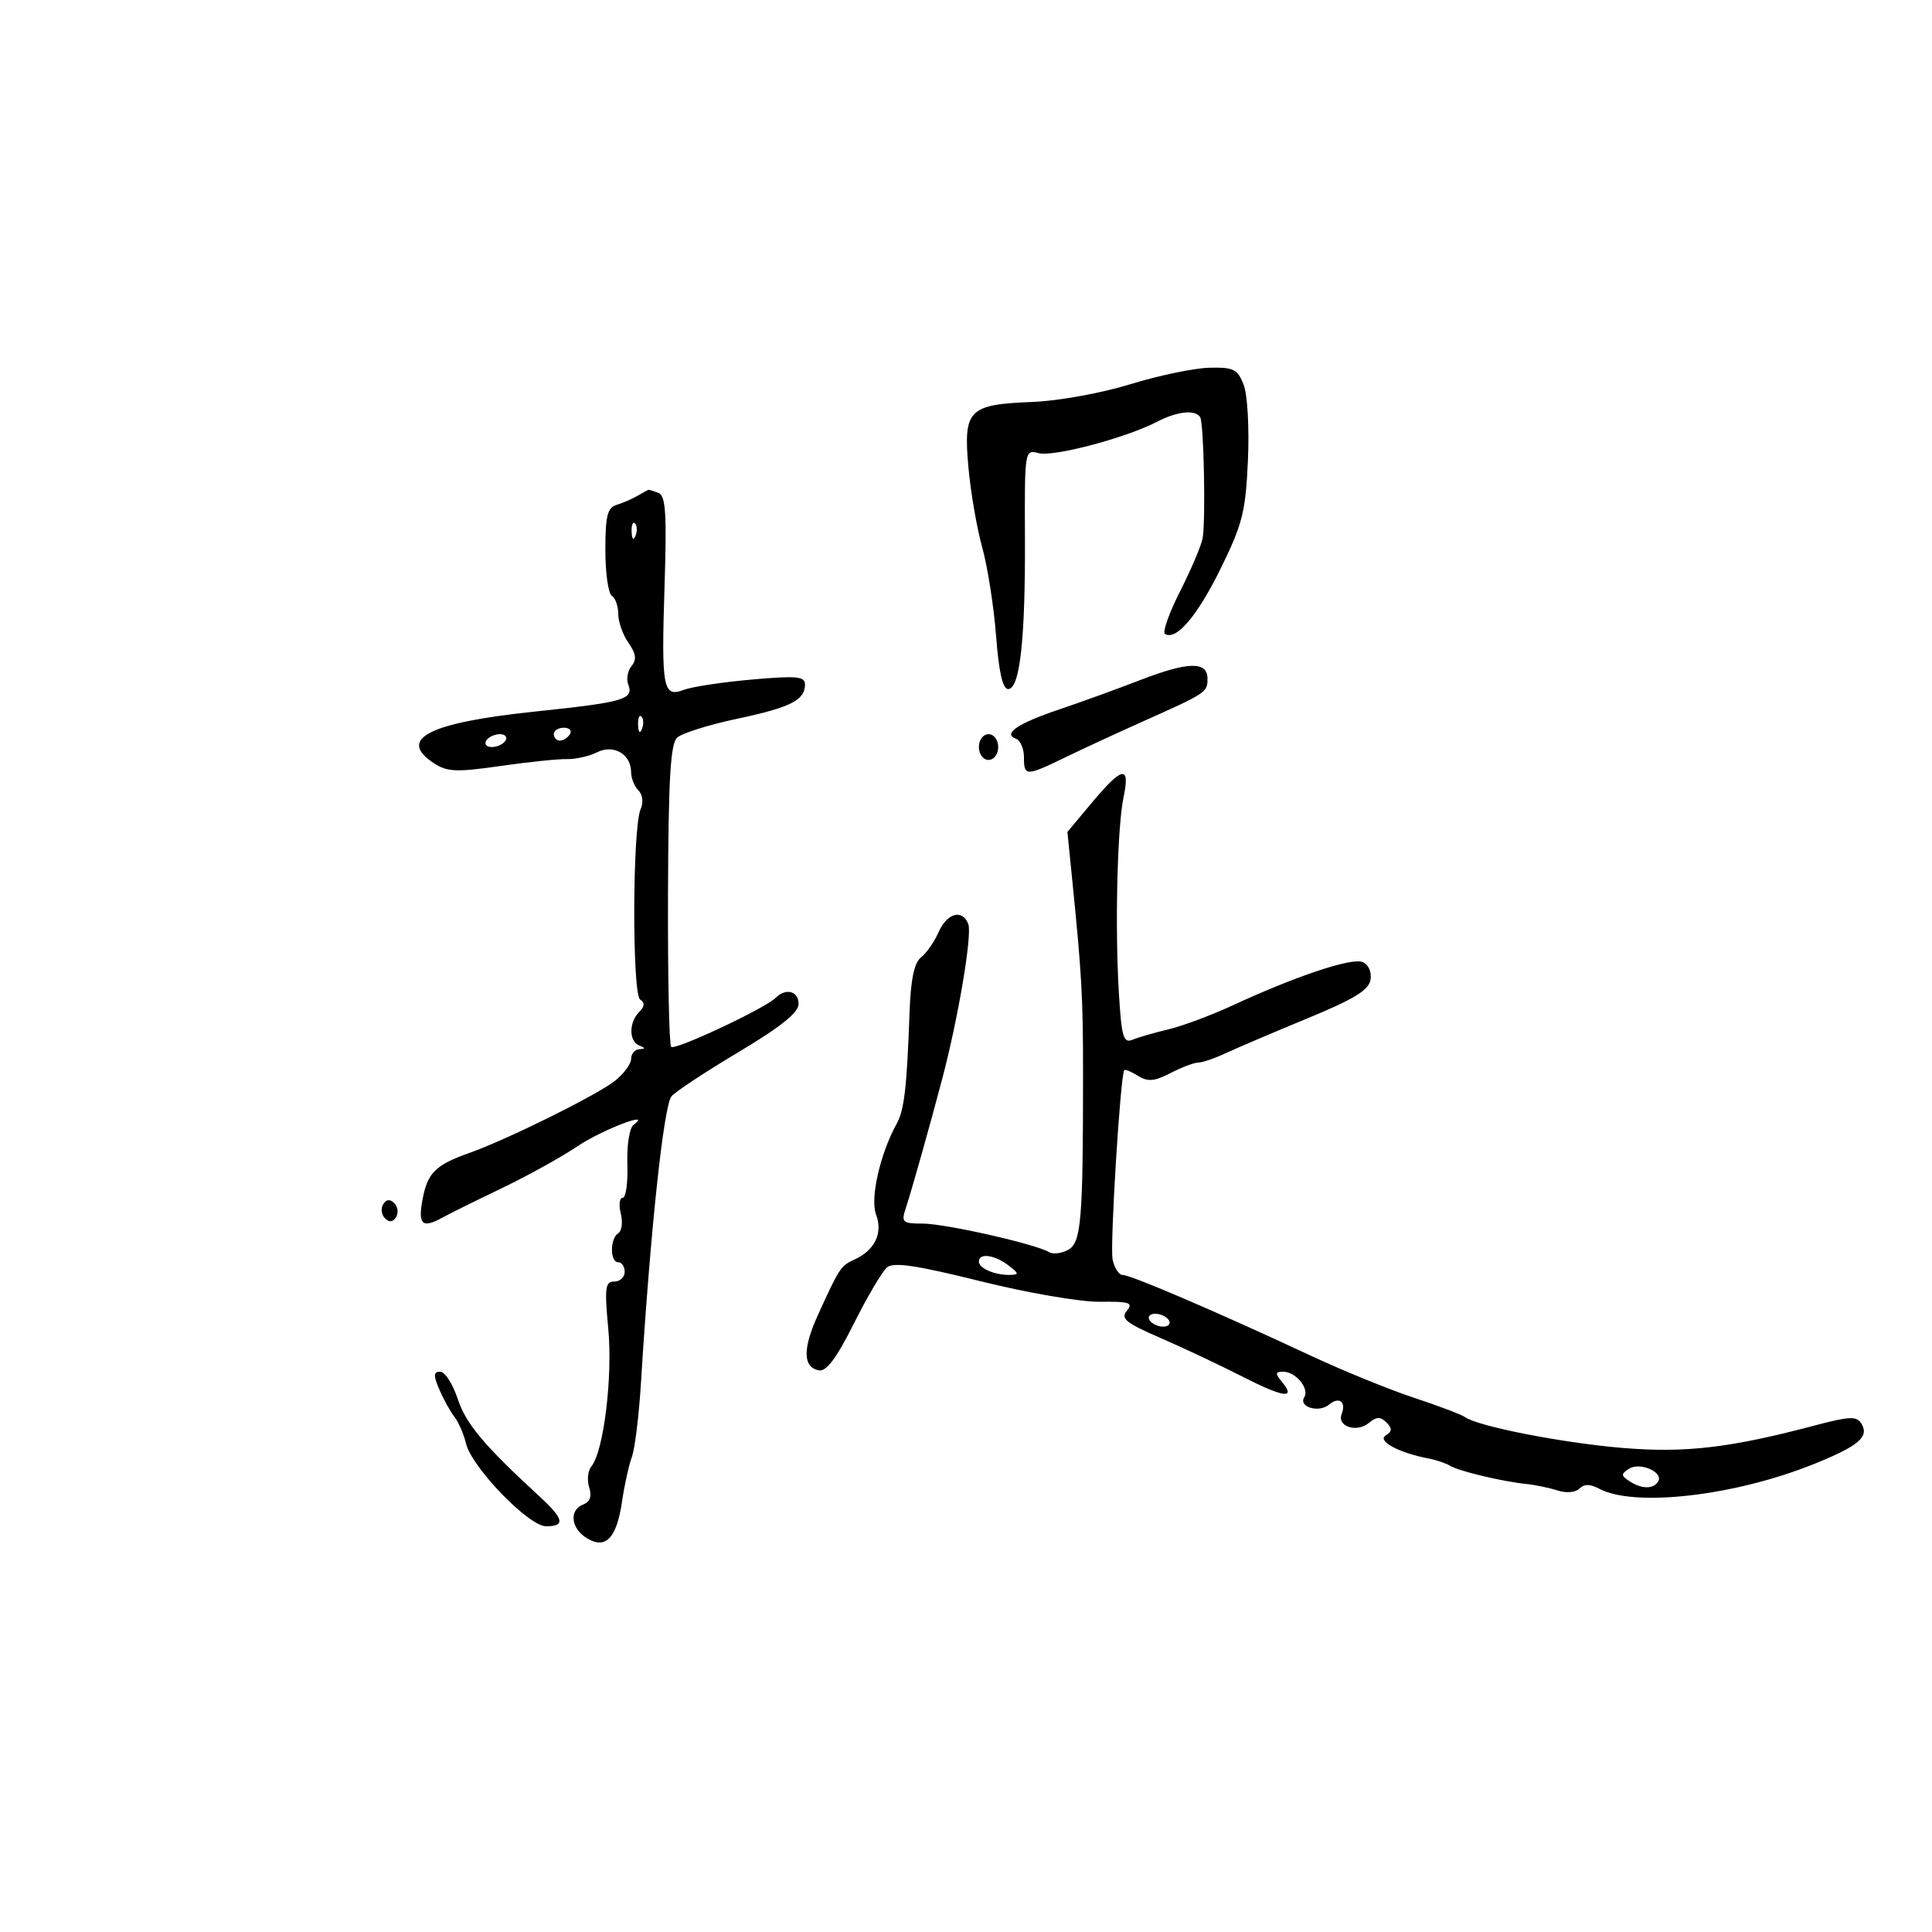 <svg xmlns="http://www.w3.org/2000/svg" width="300" height="300" viewBox="0 0 300 300" version="1.1">
	<path d="M 175.500 59.668 C 171.007 61.052, 164.337 62.257, 160.283 62.416 C 150.389 62.805, 149.583 63.623, 150.367 72.478 C 150.709 76.340, 151.676 81.975, 152.517 85 C 153.357 88.025, 154.326 94.213, 154.671 98.750 C 155.092 104.303, 155.702 107, 156.535 107 C 158.360 107, 159.218 99.345, 159.153 83.646 C 159.096 69.861, 159.107 69.795, 161.291 70.366 C 163.610 70.972, 174.902 67.975, 179.673 65.487 C 182.780 63.866, 185.615 63.568, 186.365 64.782 C 186.919 65.678, 187.230 80.489, 186.758 83.500 C 186.586 84.600, 185.023 88.303, 183.284 91.729 C 181.545 95.155, 180.472 98.174, 180.898 98.437 C 182.636 99.511, 185.910 95.668, 189.536 88.299 C 192.938 81.386, 193.419 79.478, 193.777 71.500 C 194.004 66.458, 193.712 61.291, 193.115 59.750 C 192.173 57.318, 191.555 57.012, 187.775 57.101 C 185.424 57.157, 179.900 58.312, 175.500 59.668 M 99 76.987 C 98.175 77.465, 96.713 78.099, 95.750 78.396 C 94.319 78.839, 94 80.118, 94 85.410 C 94 88.969, 94.450 92.160, 95 92.500 C 95.550 92.840, 96 94.116, 96 95.337 C 96 96.557, 96.714 98.574, 97.587 99.820 C 98.767 101.505, 98.891 102.427, 98.070 103.416 C 97.462 104.148, 97.229 105.433, 97.551 106.272 C 98.447 108.607, 96.990 109.028, 82.897 110.511 C 66.514 112.234, 61.639 114.752, 67.388 118.519 C 69.440 119.863, 70.887 119.924, 77.638 118.951 C 81.962 118.328, 86.625 117.843, 88 117.874 C 89.375 117.904, 91.497 117.428, 92.716 116.814 C 95.287 115.520, 98 117.116, 98 119.922 C 98 120.845, 98.510 122.110, 99.133 122.733 C 99.805 123.405, 99.942 124.604, 99.468 125.683 C 98.201 128.570, 98.143 154.384, 99.402 155.208 C 100.159 155.704, 100.111 156.289, 99.242 157.158 C 97.640 158.760, 97.644 161.690, 99.250 162.338 C 100.250 162.741, 100.250 162.858, 99.250 162.921 C 98.563 162.964, 98 163.642, 98 164.427 C 98 165.213, 96.845 166.764, 95.433 167.874 C 92.640 170.071, 78.673 176.982, 72.919 179.015 C 67.616 180.888, 66.386 182.105, 65.611 186.250 C 64.874 190.188, 65.577 190.808, 68.764 189.033 C 69.719 188.500, 73.804 186.479, 77.842 184.541 C 81.880 182.603, 87.183 179.668, 89.627 178.019 C 93.449 175.439, 101.523 172.347, 98.373 174.669 C 97.742 175.134, 97.322 177.811, 97.420 180.750 C 97.516 183.637, 97.187 186, 96.689 186 C 96.191 186, 96.059 187.097, 96.395 188.439 C 96.732 189.780, 96.556 191.157, 96.004 191.498 C 94.700 192.303, 94.697 196, 96 196 C 96.550 196, 97 196.675, 97 197.500 C 97 198.325, 96.272 199, 95.383 199 C 93.977 199, 93.855 199.962, 94.454 206.350 C 95.155 213.835, 93.734 225.402, 91.830 227.702 C 91.282 228.363, 91.128 229.828, 91.486 230.957 C 91.926 232.341, 91.627 233.206, 90.569 233.612 C 88.348 234.464, 88.624 237.284, 91.078 238.817 C 94.025 240.657, 95.747 238.891, 96.587 233.168 C 96.964 230.601, 97.652 227.481, 98.117 226.236 C 98.581 224.991, 99.216 219.816, 99.528 214.736 C 100.967 191.326, 103.046 171.787, 104.261 170.247 C 104.805 169.558, 109.469 166.477, 114.625 163.400 C 121.213 159.468, 124 157.240, 124 155.903 C 124 153.892, 122.047 153.361, 120.450 154.938 C 118.765 156.602, 104.815 163.148, 104.220 162.554 C 103.904 162.238, 103.683 151.580, 103.728 138.870 C 103.792 120.873, 104.108 115.489, 105.155 114.530 C 105.895 113.853, 110.073 112.541, 114.440 111.614 C 122.778 109.845, 125 108.721, 125 106.273 C 125 105.026, 123.698 104.907, 116.750 105.519 C 112.213 105.919, 107.471 106.636, 106.214 107.112 C 102.940 108.352, 102.681 106.971, 103.191 90.986 C 103.551 79.687, 103.372 76.973, 102.236 76.537 C 101.466 76.242, 100.761 76.026, 100.668 76.059 C 100.576 76.091, 99.825 76.509, 99 76.987 M 98.079 82.583 C 98.127 83.748, 98.364 83.985, 98.683 83.188 C 98.972 82.466, 98.936 81.603, 98.604 81.271 C 98.272 80.939, 98.036 81.529, 98.079 82.583 M 177 105.621 C 173.425 107.002, 167.800 109.042, 164.500 110.152 C 158.052 112.323, 155.656 113.940, 157.750 114.708 C 158.438 114.960, 159 116.254, 159 117.583 C 159 120.573, 159.286 120.573, 165.484 117.570 C 168.243 116.233, 173.650 113.732, 177.500 112.012 C 187.305 107.632, 187.500 107.503, 187.500 105.391 C 187.500 102.656, 184.503 102.721, 177 105.621 M 99.079 112.583 C 99.127 113.748, 99.364 113.985, 99.683 113.188 C 99.972 112.466, 99.936 111.603, 99.604 111.271 C 99.272 110.939, 99.036 111.529, 99.079 112.583 M 86 114 C 86 114.550, 86.423 115, 86.941 115 C 87.459 115, 88.160 114.550, 88.500 114 C 88.840 113.450, 88.416 113, 87.559 113 C 86.702 113, 86 113.450, 86 114 M 75.500 115 C 75.160 115.550, 75.557 116, 76.382 116 C 77.207 116, 78.160 115.550, 78.500 115 C 78.840 114.450, 78.443 114, 77.618 114 C 76.793 114, 75.840 114.450, 75.500 115 M 152 116 C 152 117.111, 152.667 118, 153.500 118 C 154.333 118, 155 117.111, 155 116 C 155 114.889, 154.333 114, 153.500 114 C 152.667 114, 152 114.889, 152 116 M 169.584 124.593 L 165.745 129.186 166.467 136.343 C 167.971 151.241, 168.173 154.824, 168.175 166.500 C 168.179 189.634, 167.894 192.986, 165.832 194.090 C 164.802 194.641, 163.475 194.794, 162.884 194.428 C 160.884 193.192, 146.770 190, 143.306 190 C 140.186 190, 139.934 189.790, 140.604 187.750 C 141.575 184.789, 144.335 175.003, 146.314 167.500 C 148.807 158.049, 150.984 145.122, 150.357 143.489 C 149.445 141.112, 147.062 141.762, 145.741 144.750 C 145.072 146.262, 143.844 148.026, 143.012 148.670 C 141.957 149.486, 141.421 152.055, 141.237 157.170 C 140.817 168.897, 140.415 172.370, 139.233 174.500 C 136.675 179.111, 135.086 186.097, 136.032 188.583 C 137.126 191.460, 135.855 194.129, 132.705 195.567 C 130.539 196.557, 130.347 196.849, 126.993 204.227 C 124.618 209.451, 124.672 212.313, 127.155 212.791 C 128.314 213.015, 129.892 210.901, 132.593 205.511 C 134.685 201.333, 137.005 197.411, 137.748 196.794 C 138.766 195.950, 142.325 196.477, 152.208 198.938 C 159.465 200.745, 167.744 202.174, 170.751 202.138 C 175.391 202.083, 176.008 202.285, 174.979 203.525 C 173.972 204.739, 174.817 205.428, 180.137 207.731 C 183.637 209.246, 189.384 211.955, 192.908 213.751 C 199.394 217.056, 201.324 217.300, 199.020 214.524 C 197.982 213.274, 198.025 213, 199.255 213 C 201.205 213, 203.358 215.612, 202.523 216.963 C 201.590 218.472, 204.773 219.434, 206.355 218.121 C 207.945 216.801, 209.075 217.642, 208.327 219.589 C 207.590 221.511, 210.682 222.509, 212.555 220.954 C 213.744 219.967, 214.352 219.952, 215.284 220.884 C 216.216 221.816, 216.192 222.263, 215.174 222.892 C 213.795 223.744, 217.197 225.587, 221.754 226.457 C 222.993 226.693, 224.534 227.212, 225.177 227.609 C 226.515 228.436, 233.298 230.055, 237 230.430 C 238.375 230.570, 240.558 231.025, 241.851 231.441 C 243.213 231.880, 244.644 231.756, 245.254 231.146 C 245.991 230.409, 246.906 230.414, 248.303 231.162 C 253.771 234.089, 269.378 232.292, 281.705 227.317 C 288.646 224.516, 290.298 223.101, 289.028 221.045 C 288.302 219.871, 287.193 219.916, 281.835 221.337 C 268.660 224.831, 261.715 225.644, 251.947 224.834 C 242.684 224.067, 229.477 221.485, 227.500 220.055 C 226.950 219.657, 223.376 218.301, 219.558 217.041 C 215.740 215.780, 208.540 212.845, 203.558 210.518 C 189.133 203.780, 175.596 197.969, 174.367 197.985 C 173.743 197.993, 173.020 196.883, 172.759 195.518 C 172.341 193.332, 173.968 167.006, 174.572 166.181 C 174.700 166.005, 175.664 166.398, 176.714 167.054 C 178.241 168.007, 179.253 167.920, 181.762 166.623 C 183.488 165.730, 185.418 165, 186.049 165 C 186.681 165, 188.616 164.339, 190.349 163.531 C 192.082 162.723, 197.775 160.296, 203 158.139 C 210.329 155.113, 212.573 153.733, 212.820 152.104 C 213.008 150.862, 212.478 149.737, 211.534 149.375 C 209.797 148.708, 201.196 151.585, 191.475 156.085 C 188.125 157.635, 183.611 159.323, 181.443 159.836 C 179.274 160.349, 176.763 161.074, 175.863 161.448 C 174.449 162.035, 174.159 161.059, 173.746 154.314 C 173.114 144.012, 173.484 128.443, 174.472 123.750 C 175.520 118.772, 174.269 118.988, 169.584 124.593 M 59.500 187 C 59.101 187.646, 59.224 188.624, 59.774 189.174 C 60.441 189.841, 61.016 189.783, 61.500 189 C 61.899 188.354, 61.776 187.376, 61.226 186.826 C 60.559 186.159, 59.984 186.217, 59.500 187 M 152 195.893 C 152 196.948, 154.479 198.013, 156.832 197.968 C 158.271 197.941, 158.233 197.735, 156.559 196.468 C 154.392 194.829, 152 194.527, 152 195.893 M 178.500 205 C 178.840 205.550, 179.793 206, 180.618 206 C 181.443 206, 181.840 205.550, 181.500 205 C 181.160 204.450, 180.207 204, 179.382 204 C 178.557 204, 178.160 204.450, 178.500 205 M 68.215 215.750 C 68.859 217.262, 69.914 219.175, 70.559 220 C 71.204 220.825, 72.011 222.680, 72.353 224.123 C 73.234 227.841, 82.088 237, 84.801 237 C 87.807 237, 87.564 235.852, 83.831 232.417 C 75.132 224.410, 72.354 221.102, 71.075 217.228 C 70.308 214.903, 69.087 213, 68.361 213 C 67.306 213, 67.276 213.548, 68.215 215.750 M 252.946 228.070 C 251.691 228.877, 251.698 229.130, 253 229.985 C 254.910 231.239, 256.718 231.265, 257.469 230.050 C 258.365 228.600, 254.650 226.974, 252.946 228.070" stroke="none" fill="black" fill-rule="evenodd"/>
</svg>